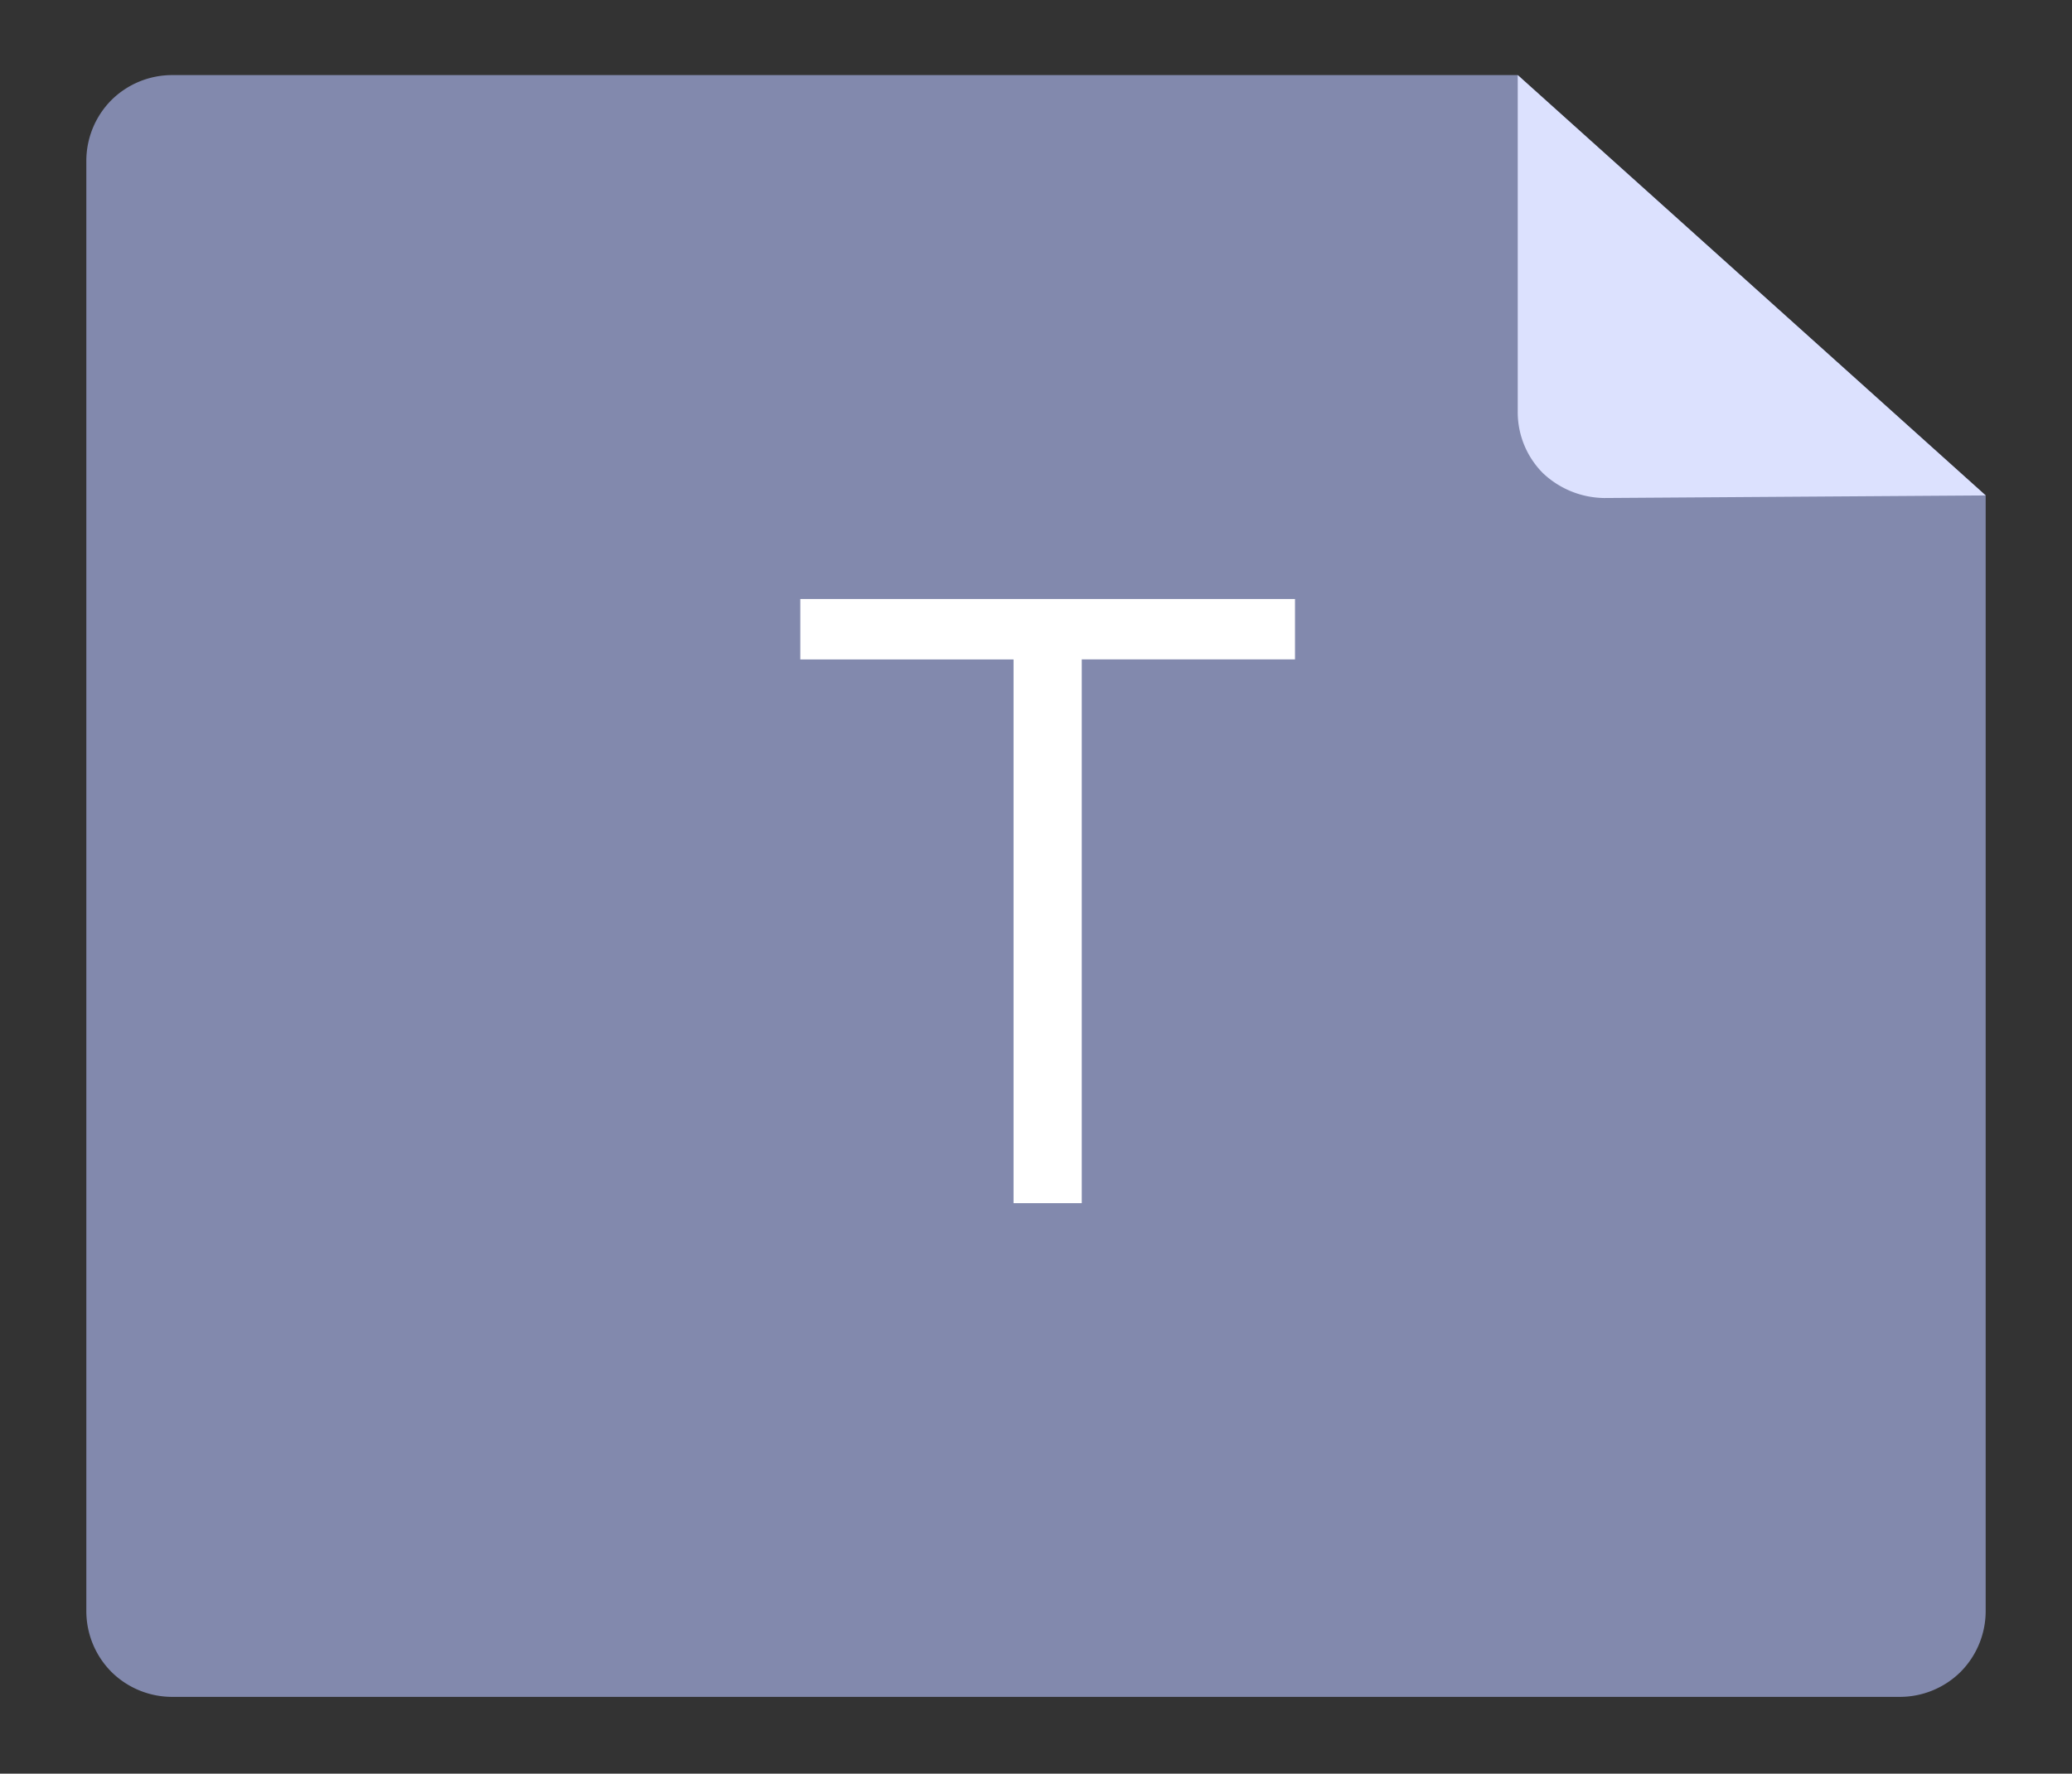 <svg id="图层_1" data-name="图层 1" xmlns="http://www.w3.org/2000/svg" xmlns:xlink="http://www.w3.org/1999/xlink" viewBox="0 0 24 20.55"><rect x="0" y="0" width="24" height="20.55" fill="#333333" stroke="none"/><defs><style>.cls-1{fill:none;}.cls-2{clip-path:url(#clip-path);}.cls-3{fill:#8289ad;}.cls-4{fill:#fff;}.cls-5{fill:#dce1fe;}</style><clipPath id="clip-path"><rect class="cls-1" x="1" y="0.86" width="22" height="18.83"/></clipPath></defs><title>文本</title><g class="cls-2"><path class="cls-3" d="M17.58.87H2a1,1,0,0,0-.71.29A1,1,0,0,0,1,1.87v16.8a1,1,0,0,0,.29.7,1,1,0,0,0,.71.29H22a1,1,0,0,0,.71-.29,1,1,0,0,0,.29-.7V5.74L17.58.87Zm0,0"/></g><path class="cls-4" d="M12.53,13.94V7.64H15v-.7H9.27v.7h2.47v6.3Zm0,0"/><path class="cls-5" d="M18.58,5.77a1.05,1.05,0,0,1-.71-.29,1,1,0,0,1-.29-.71V.87L23,5.74Zm0,0"/></svg>